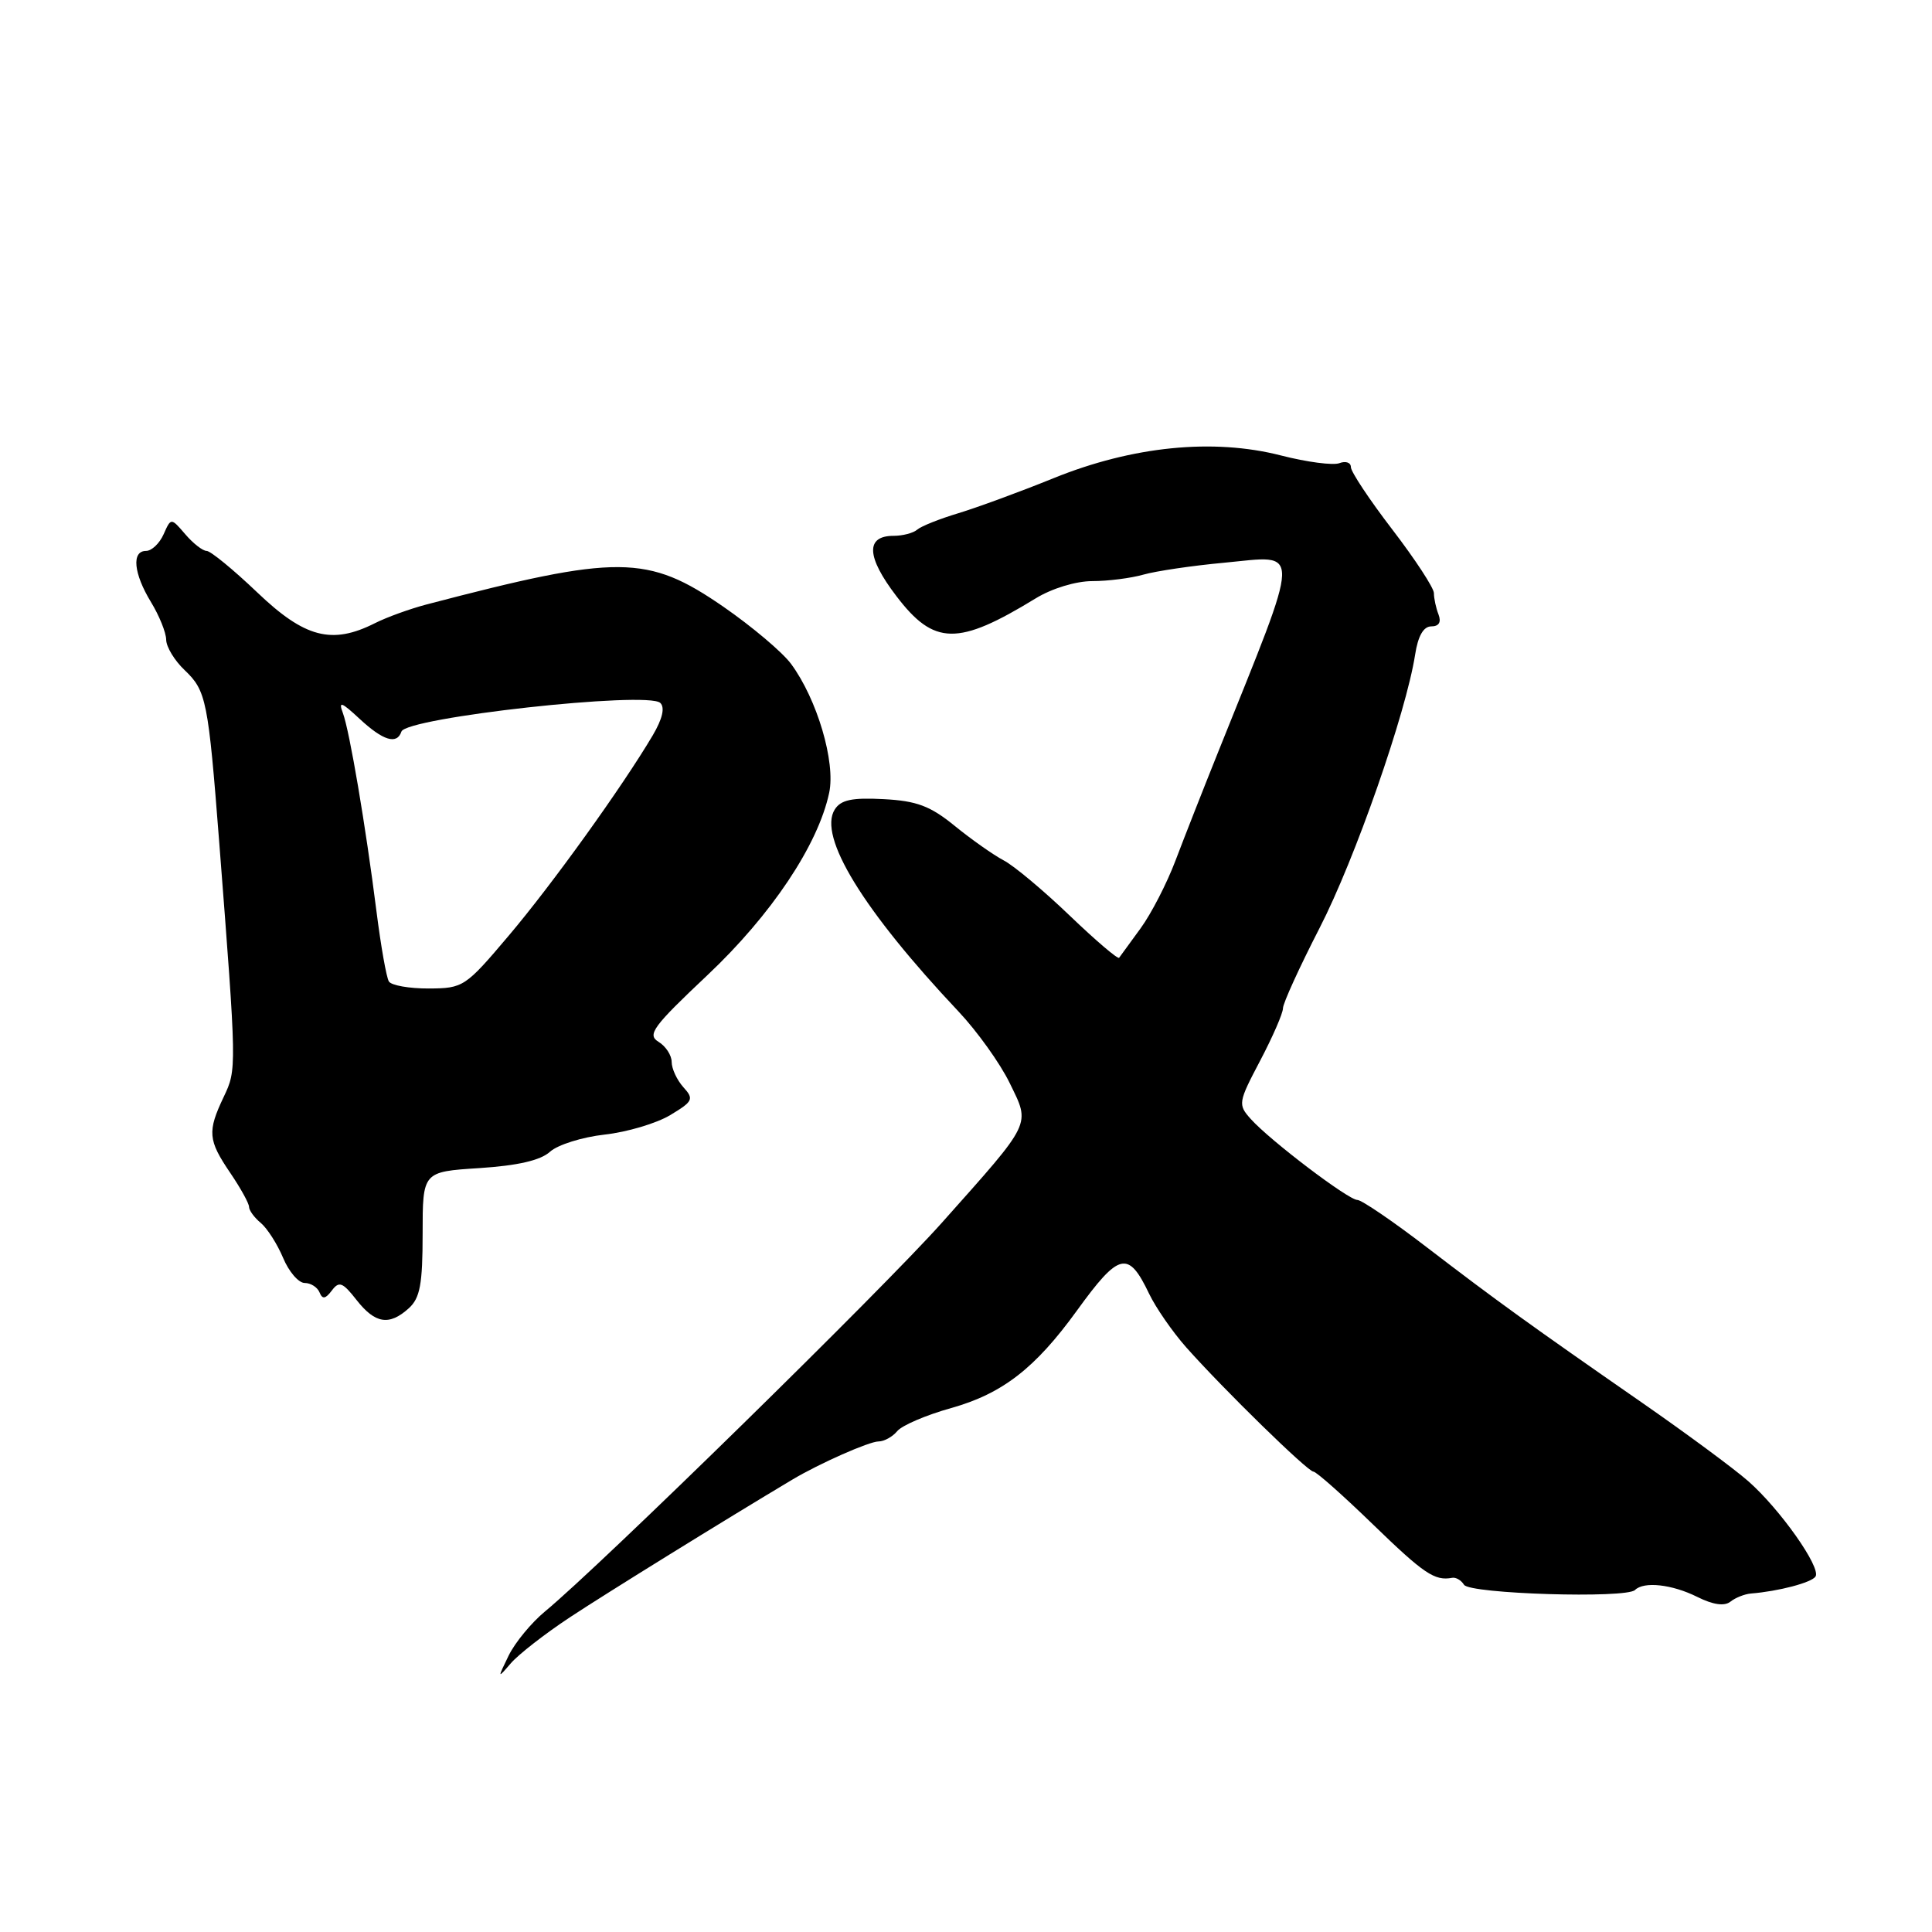 <?xml version="1.0" encoding="UTF-8" standalone="no"?>
<!DOCTYPE svg PUBLIC "-//W3C//DTD SVG 1.1//EN" "http://www.w3.org/Graphics/SVG/1.1/DTD/svg11.dtd" >
<svg xmlns="http://www.w3.org/2000/svg" xmlns:xlink="http://www.w3.org/1999/xlink" version="1.1" viewBox="0 0 256 256">
 <g >
 <path fill="currentColor"
d=" M 75.50 214.31 C 80.28 211.15 96.15 201.33 105.00 196.05 C 108.57 193.92 115.17 191.00 116.41 191.00 C 117.15 191.00 118.27 190.38 118.89 189.63 C 119.52 188.87 122.74 187.49 126.05 186.57 C 132.83 184.66 137.16 181.31 142.69 173.67 C 148.30 165.92 149.50 165.64 152.27 171.44 C 153.15 173.28 155.36 176.47 157.18 178.53 C 162.11 184.08 173.28 195.00 174.04 195.00 C 174.41 195.00 177.96 198.15 181.93 202.00 C 188.69 208.55 190.10 209.50 192.41 209.07 C 192.91 208.97 193.62 209.39 193.99 209.99 C 194.74 211.20 215.50 211.84 216.65 210.68 C 217.82 209.52 221.55 209.93 224.88 211.59 C 226.98 212.64 228.49 212.86 229.29 212.23 C 229.95 211.70 231.18 211.22 232.00 211.15 C 235.65 210.86 240.07 209.70 240.57 208.89 C 241.31 207.69 235.86 199.96 231.66 196.27 C 229.76 194.60 223.42 189.92 217.59 185.87 C 202.75 175.57 198.36 172.40 189.03 165.25 C 184.55 161.81 180.42 159.00 179.86 159.00 C 178.67 159.00 168.28 151.12 165.73 148.27 C 164.02 146.36 164.06 146.08 166.98 140.54 C 168.64 137.38 170.00 134.26 170.00 133.60 C 170.00 132.94 172.19 128.15 174.86 122.95 C 179.55 113.83 186.30 94.49 187.51 86.75 C 187.89 84.27 188.62 83.00 189.65 83.00 C 190.67 83.00 191.00 82.44 190.61 81.42 C 190.27 80.55 190.00 79.28 190.00 78.59 C 190.00 77.91 187.52 74.12 184.50 70.18 C 181.47 66.23 179.00 62.51 179.00 61.90 C 179.00 61.29 178.32 61.05 177.48 61.37 C 176.65 61.69 173.16 61.23 169.73 60.35 C 160.76 58.05 150.06 59.12 139.61 63.36 C 135.15 65.17 129.47 67.25 127.00 68.00 C 124.53 68.74 122.07 69.72 121.55 70.17 C 121.03 70.63 119.61 71.00 118.41 71.00 C 114.67 71.00 114.79 73.77 118.77 78.98 C 123.77 85.55 126.92 85.60 137.23 79.29 C 139.38 77.97 142.56 77.00 144.74 77.00 C 146.81 77.00 149.86 76.61 151.51 76.14 C 153.16 75.67 157.99 74.95 162.25 74.56 C 172.53 73.59 172.58 71.82 161.47 99.50 C 159.48 104.45 156.92 110.97 155.77 114.00 C 154.63 117.03 152.54 121.08 151.14 123.00 C 149.73 124.92 148.45 126.69 148.29 126.91 C 148.14 127.14 145.19 124.63 141.75 121.33 C 138.31 118.03 134.38 114.73 133.00 114.01 C 131.62 113.28 128.70 111.22 126.50 109.43 C 123.26 106.79 121.47 106.12 117.08 105.89 C 112.90 105.67 111.42 105.98 110.61 107.26 C 108.36 110.82 114.36 120.61 127.00 134.02 C 129.47 136.64 132.53 140.91 133.79 143.51 C 136.54 149.16 136.88 148.46 124.82 162.00 C 116.92 170.87 79.53 207.49 72.21 213.53 C 70.41 215.02 68.24 217.65 67.40 219.37 C 65.91 222.43 65.92 222.45 67.69 220.39 C 68.69 219.23 72.20 216.49 75.50 214.31 Z  M 54.17 173.35 C 55.66 172.00 56.00 170.16 56.00 163.48 C 56.00 155.26 56.00 155.26 63.51 154.78 C 68.59 154.45 71.61 153.76 72.87 152.62 C 73.89 151.69 77.15 150.67 80.11 150.34 C 83.08 150.01 86.99 148.85 88.80 147.76 C 91.83 145.94 91.98 145.63 90.55 144.06 C 89.70 143.11 89.00 141.61 89.00 140.72 C 89.00 139.83 88.21 138.62 87.25 138.04 C 85.72 137.11 86.52 136.02 93.71 129.24 C 102.19 121.25 108.40 111.97 109.87 105.05 C 110.74 100.99 108.27 92.64 104.82 87.97 C 103.67 86.41 99.63 83.01 95.86 80.40 C 85.79 73.46 81.96 73.43 56.50 80.10 C 54.30 80.68 51.23 81.79 49.67 82.58 C 43.97 85.45 40.38 84.51 34.09 78.50 C 30.91 75.47 27.90 73.00 27.38 73.00 C 26.87 73.00 25.59 72.01 24.55 70.79 C 22.66 68.59 22.66 68.59 21.68 70.79 C 21.14 72.01 20.09 73.00 19.35 73.00 C 17.41 73.00 17.70 75.99 20.00 79.77 C 21.10 81.57 22.01 83.82 22.02 84.77 C 22.03 85.72 23.14 87.55 24.49 88.82 C 27.33 91.53 27.59 92.82 29.04 111.50 C 31.38 141.75 31.38 141.68 29.64 145.35 C 27.46 149.94 27.56 151.07 30.50 155.40 C 31.88 157.43 33.00 159.46 33.00 159.92 C 33.00 160.38 33.70 161.34 34.56 162.05 C 35.41 162.76 36.74 164.84 37.51 166.67 C 38.27 168.50 39.56 170.00 40.37 170.00 C 41.17 170.00 42.06 170.56 42.34 171.25 C 42.72 172.19 43.12 172.13 43.97 171.00 C 44.93 169.72 45.40 169.90 47.24 172.25 C 49.71 175.40 51.57 175.70 54.17 173.35 Z  M 51.53 130.05 C 51.20 129.52 50.47 125.36 49.89 120.80 C 48.45 109.41 46.33 96.91 45.44 94.50 C 44.82 92.85 45.22 92.99 47.65 95.25 C 50.77 98.15 52.60 98.70 53.19 96.94 C 53.81 95.07 85.79 91.54 87.49 93.14 C 88.13 93.75 87.78 95.25 86.49 97.44 C 82.46 104.25 73.14 117.22 67.40 123.99 C 61.66 130.78 61.38 130.96 56.81 130.98 C 54.23 130.99 51.85 130.57 51.53 130.05 Z "/>
</g>
</svg>